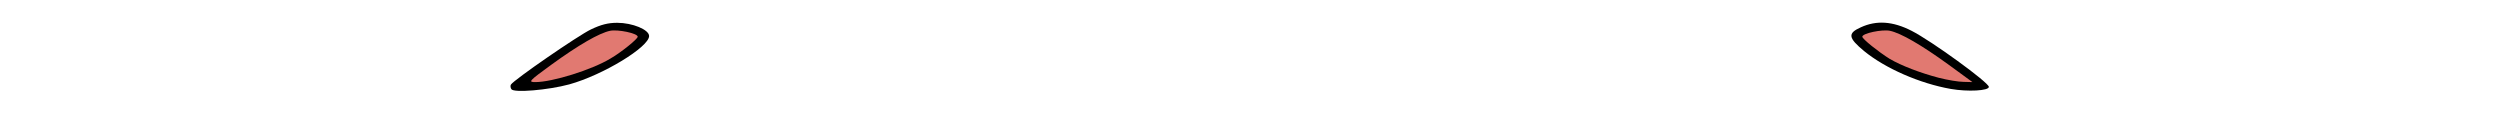 <svg class="img-fluid" id="outputsvg" xmlns="http://www.w3.org/2000/svg" style="transform: matrix(0.592, 0, 0, 0.592, 0, -2); transform-origin: 50% 50% 0px; cursor: move; transition: none 0s ease 0s;" width="649" height="30" viewBox="0 0 6490 300">
    <g id="l7hYTlnDIAAvFtdyeiuOezQ" fill="rgb(0,0,0)" style="transform: none;">
        <g>
            <path id="pATCekkH7" d="M6 291 c-4 -6 -5 -15 -2 -20 13 -21 296 -216 351 -242 44 -21 75 -29 115 -29 67 0 140 30 140 58 0 48 -202 171 -350 212 -92 25 -244 38 -254 21z m312 -120 c39 -16 94 -44 122 -63 48 -31 49 -33 25 -36 -27 -4 -141 56 -200 104 -38 31 -33 30 53 -5z"></path>
            <path id="pCGq0WUuy" d="M6318 290 c-136 -24 -287 -90 -380 -166 -70 -58 -73 -78 -15 -104 69 -32 141 -27 223 15 87 44 339 227 339 246 0 17 -92 22 -167 9z m-93 -114 c-59 -48 -173 -108 -200 -104 -24 3 -23 5 25 37 48 31 172 88 195 90 6 1 -3 -10 -20 -23z"></path>
        </g>
    </g>
    <g id="l1qQSlGlIjVVyQkPt1yojmN" fill="rgb(225,121,113)" style="transform: none;">
        <g>
            <path id="p1G1nEeofM" d="M181 184 c120 -87 210 -139 258 -149 34 -7 121 11 121 26 0 10 -73 69 -120 96 -81 49 -254 103 -329 103 -32 0 -29 -4 70 -76z"></path>
            <path id="p9eXS3dqF" d="M6265 241 c-80 -21 -164 -53 -215 -83 -47 -29 -120 -87 -120 -97 0 -15 87 -33 121 -26 48 10 138 62 258 149 l104 76 -39 -1 c-21 0 -70 -8 -109 -18z"></path>
        </g>
    </g>
</svg>